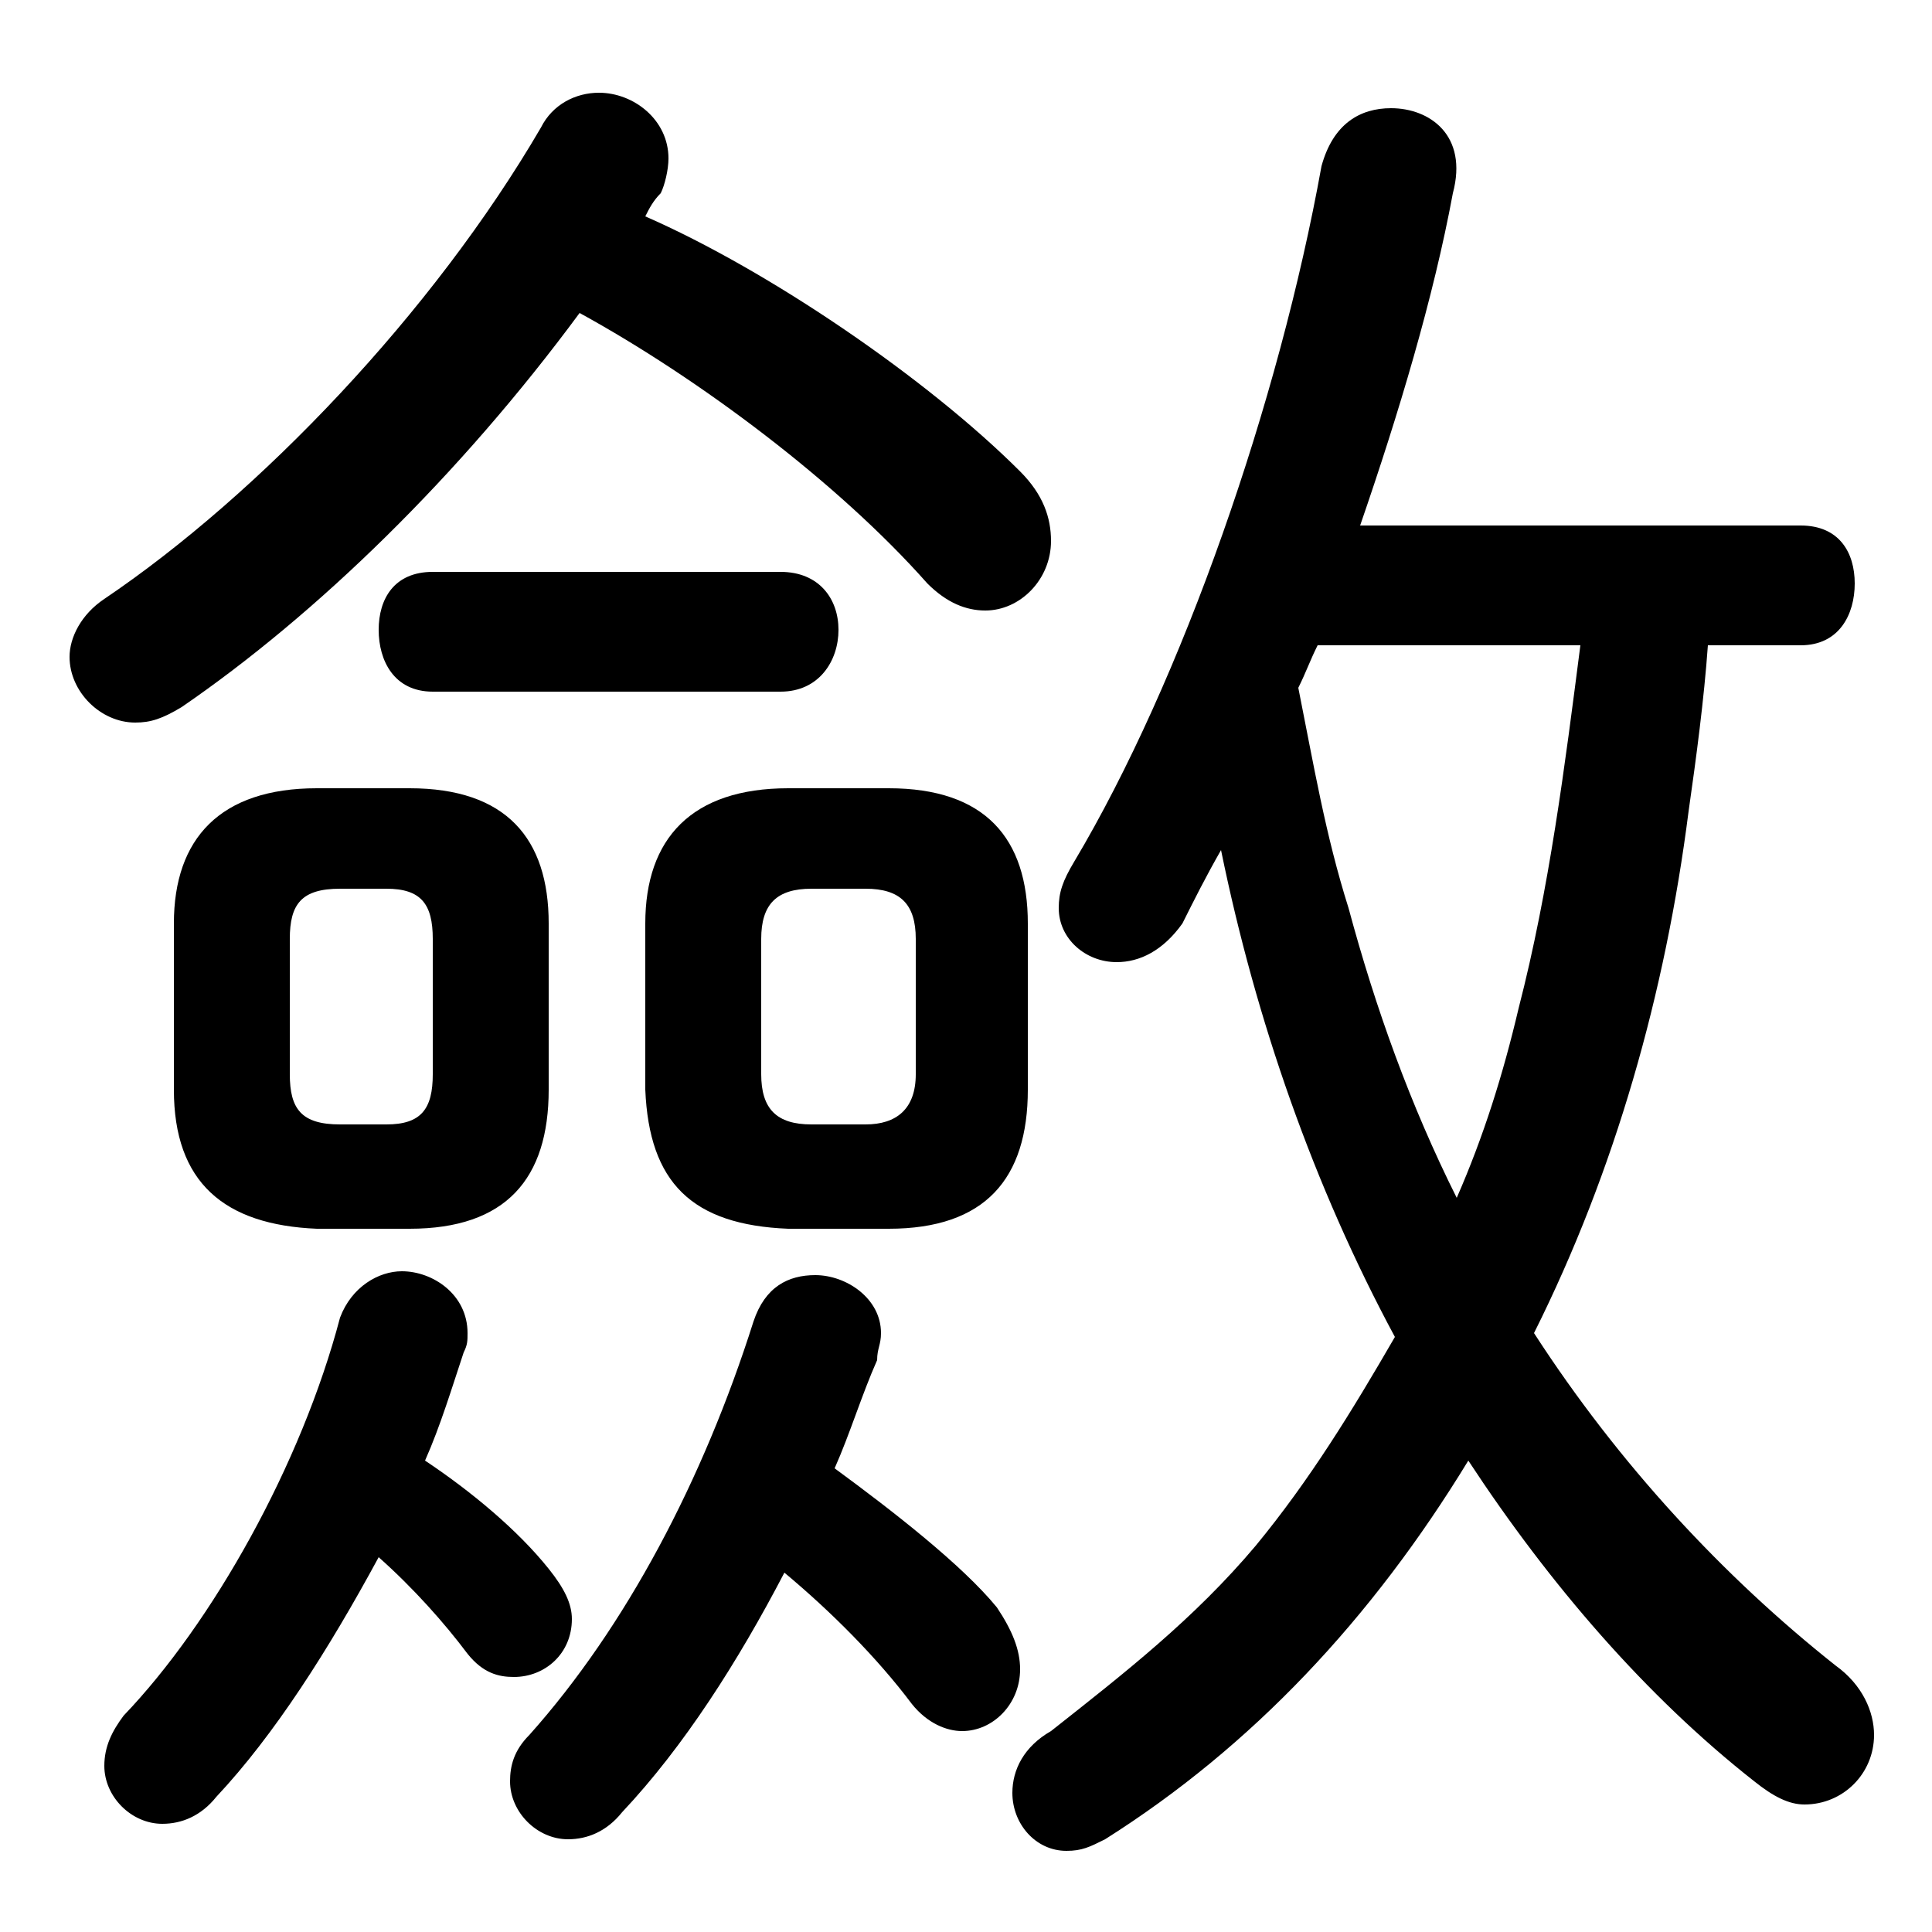 <svg xmlns="http://www.w3.org/2000/svg" viewBox="0 -44.0 50.0 50.0">
    <rect x="0" y="-44.0" width="50.0" height="50.0" fill="#808080" stroke="none"/>
    <g transform="scale(1, -1)">
        <!-- ボディの枠 -->
        <rect x="0" y="-6.0" width="50.0" height="50.0"
            stroke="white" fill="white"/>
        <!-- グリフ座標系の原点 -->
        <circle cx="0" cy="0" r="5" fill="white"/>
        <!-- グリフのアウトライン -->
        <g style="fill:black;stroke:#000000;stroke-width:0;stroke-linecap:round;stroke-linejoin:round;">
        <path d="M 46.6 27.3 C 47.6 27.3 48.0 28.1 48.0 28.9 C 48.0 29.7 47.6 30.4 46.6 30.4 L 35.2 30.4 C 36.2 33.3 37.1 36.3 37.6 39.0 C 38.0 40.5 37.0 41.2 36.0 41.2 C 35.2 41.2 34.5 40.8 34.2 39.7 C 33.1 33.6 30.6 26.4 27.8 21.7 C 27.5 21.2 27.4 20.9 27.4 20.5 C 27.4 19.7 28.1 19.1 28.9 19.1 C 29.5 19.1 30.1 19.4 30.6 20.1 C 30.9 20.7 31.2 21.3 31.6 22.0 C 32.5 17.6 34.0 13.3 36.1 9.4 C 35.0 7.5 33.9 5.7 32.5 4.0 C 30.9 2.1 29.1 0.7 27.2 -0.8 C 26.5 -1.2 26.2 -1.8 26.2 -2.4 C 26.2 -3.2 26.8 -3.9 27.6 -3.9 C 28.0 -3.9 28.2 -3.8 28.6 -3.6 C 32.4 -1.2 35.5 2.1 38.0 6.2 C 40.1 3.0 42.6 0.1 45.4 -2.1 C 45.9 -2.5 46.3 -2.7 46.7 -2.7 C 47.7 -2.7 48.5 -1.9 48.5 -0.9 C 48.5 -0.3 48.2 0.4 47.5 0.9 C 44.6 3.2 41.9 6.1 39.7 9.5 C 41.8 13.7 43.1 18.3 43.7 23.0 C 43.9 24.4 44.1 25.9 44.2 27.3 Z M 40.9 27.3 C 40.5 24.2 40.1 21.0 39.3 17.9 C 38.9 16.2 38.4 14.6 37.7 13.0 C 36.5 15.4 35.6 17.9 34.9 20.5 C 34.3 22.4 34.0 24.2 33.6 26.2 C 33.8 26.6 33.9 26.9 34.1 27.3 Z M 23.0 12.2 C 25.5 12.2 26.6 13.5 26.6 15.8 L 26.6 20.1 C 26.6 22.3 25.5 23.6 23.0 23.6 L 20.4 23.6 C 17.9 23.6 16.7 22.3 16.7 20.1 L 16.7 15.8 C 16.8 13.4 17.9 12.3 20.4 12.2 Z M 21.0 14.9 C 20.1 14.9 19.7 15.3 19.7 16.2 L 19.7 19.7 C 19.7 20.6 20.1 21.0 21.0 21.0 L 22.4 21.0 C 23.3 21.0 23.7 20.6 23.7 19.7 L 23.7 16.2 C 23.7 15.3 23.2 14.9 22.4 14.9 Z M 10.6 12.2 C 13.1 12.2 14.2 13.5 14.2 15.8 L 14.2 20.1 C 14.2 22.3 13.1 23.6 10.6 23.6 L 8.2 23.6 C 5.7 23.6 4.5 22.3 4.5 20.1 L 4.5 15.8 C 4.5 13.4 5.8 12.3 8.2 12.2 Z M 8.8 14.9 C 7.8 14.9 7.5 15.3 7.5 16.2 L 7.5 19.7 C 7.5 20.6 7.8 21.0 8.8 21.0 L 10.0 21.0 C 10.9 21.0 11.2 20.6 11.2 19.7 L 11.2 16.2 C 11.2 15.3 10.9 14.9 10.0 14.9 Z M 15.0 35.9 C 18.1 34.2 21.7 31.5 24.0 28.9 C 24.5 28.4 25.0 28.2 25.5 28.2 C 26.4 28.2 27.2 29.0 27.2 30.0 C 27.2 30.6 27.0 31.2 26.4 31.8 C 24.0 34.2 19.9 37.0 16.7 38.4 C 16.8 38.6 16.9 38.8 17.1 39.0 C 17.2 39.2 17.3 39.6 17.3 39.9 C 17.3 40.9 16.4 41.6 15.5 41.6 C 14.9 41.6 14.3 41.3 14.0 40.7 C 11.2 35.9 6.7 31.2 2.7 28.5 C 2.1 28.1 1.8 27.5 1.8 27.0 C 1.8 26.1 2.6 25.3 3.5 25.3 C 3.9 25.3 4.2 25.4 4.7 25.7 C 8.2 28.1 11.9 31.7 15.0 35.9 Z M 9.8 3.7 C 10.7 2.9 11.5 2.0 12.1 1.2 C 12.5 0.7 12.9 0.6 13.3 0.6 C 14.1 0.6 14.8 1.2 14.8 2.1 C 14.8 2.5 14.6 2.9 14.2 3.4 C 13.4 4.4 12.2 5.4 11.0 6.2 C 11.4 7.1 11.7 8.1 12.0 9.0 C 12.1 9.2 12.1 9.3 12.1 9.5 C 12.1 10.5 11.2 11.1 10.4 11.1 C 9.8 11.1 9.1 10.7 8.8 9.9 C 7.8 6.1 5.5 2.0 3.2 -0.4 C 2.9 -0.8 2.7 -1.2 2.7 -1.7 C 2.7 -2.5 3.4 -3.2 4.2 -3.2 C 4.7 -3.2 5.2 -3.0 5.6 -2.5 C 7.1 -0.9 8.5 1.3 9.8 3.7 Z M 20.3 3.3 C 21.5 2.3 22.7 1.1 23.6 -0.1 C 24.0 -0.6 24.5 -0.8 24.9 -0.8 C 25.7 -0.8 26.4 -0.1 26.4 0.8 C 26.4 1.3 26.2 1.8 25.8 2.4 C 24.9 3.5 23.1 4.9 21.6 6.0 C 22.0 6.9 22.3 7.9 22.7 8.8 C 22.7 9.1 22.8 9.2 22.8 9.5 C 22.8 10.4 21.9 11.0 21.1 11.0 C 20.4 11.0 19.8 10.7 19.5 9.8 C 18.2 5.7 16.2 1.9 13.7 -0.9 C 13.3 -1.3 13.2 -1.7 13.2 -2.1 C 13.2 -2.9 13.9 -3.6 14.7 -3.6 C 15.2 -3.6 15.7 -3.4 16.1 -2.9 C 17.7 -1.2 19.1 1.0 20.3 3.3 Z M 20.2 26.1 C 21.2 26.1 21.7 26.9 21.7 27.7 C 21.7 28.5 21.2 29.2 20.2 29.2 L 11.2 29.2 C 10.2 29.2 9.8 28.5 9.8 27.7 C 9.8 26.9 10.2 26.1 11.2 26.1 Z"/>
    </g>
    </g>
</svg>
